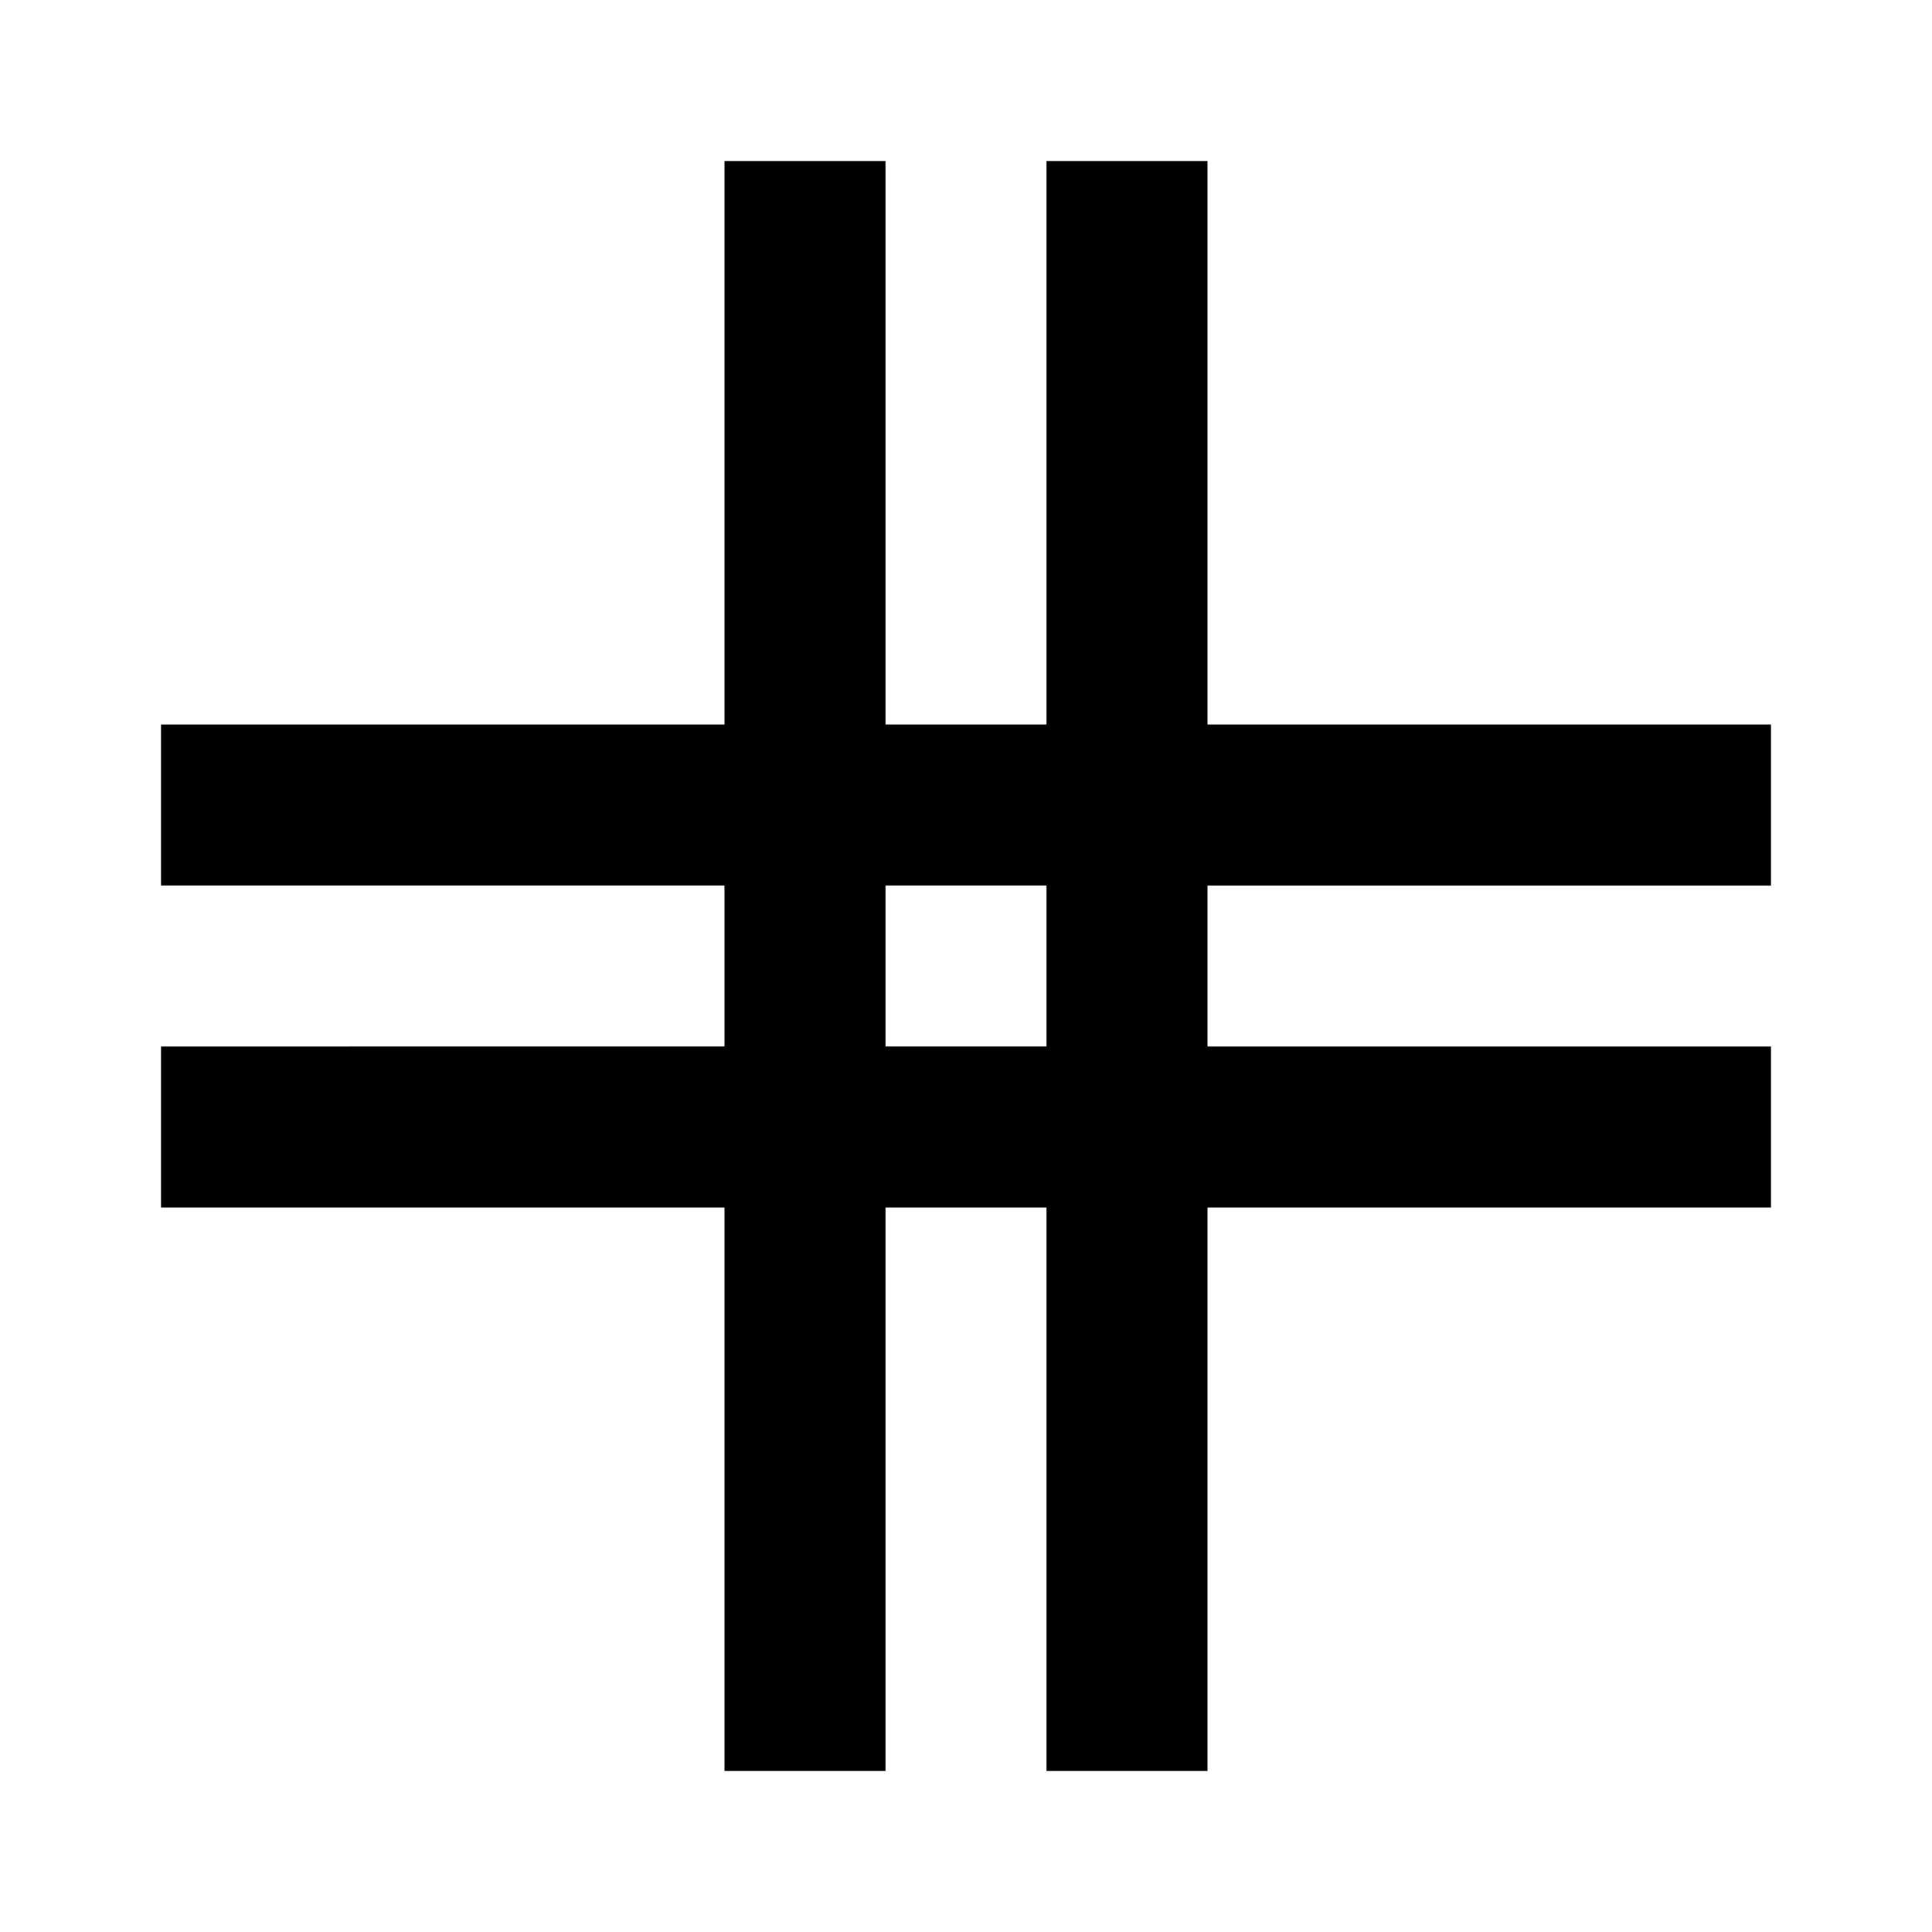 <svg xmlns="http://www.w3.org/2000/svg" viewBox="0 0 24 24">
<path fill="none" d="M0 0h24v24H0V0z"/>
<path d="M22 11V9h-7V2h-2v7h-2V2H9v7H2v2h7v2H2v2h7v7h2v-7h2v7h2v-7h7v-2h-7v-2h7zm-9 2h-2v-2h2v2z"/>
</svg>